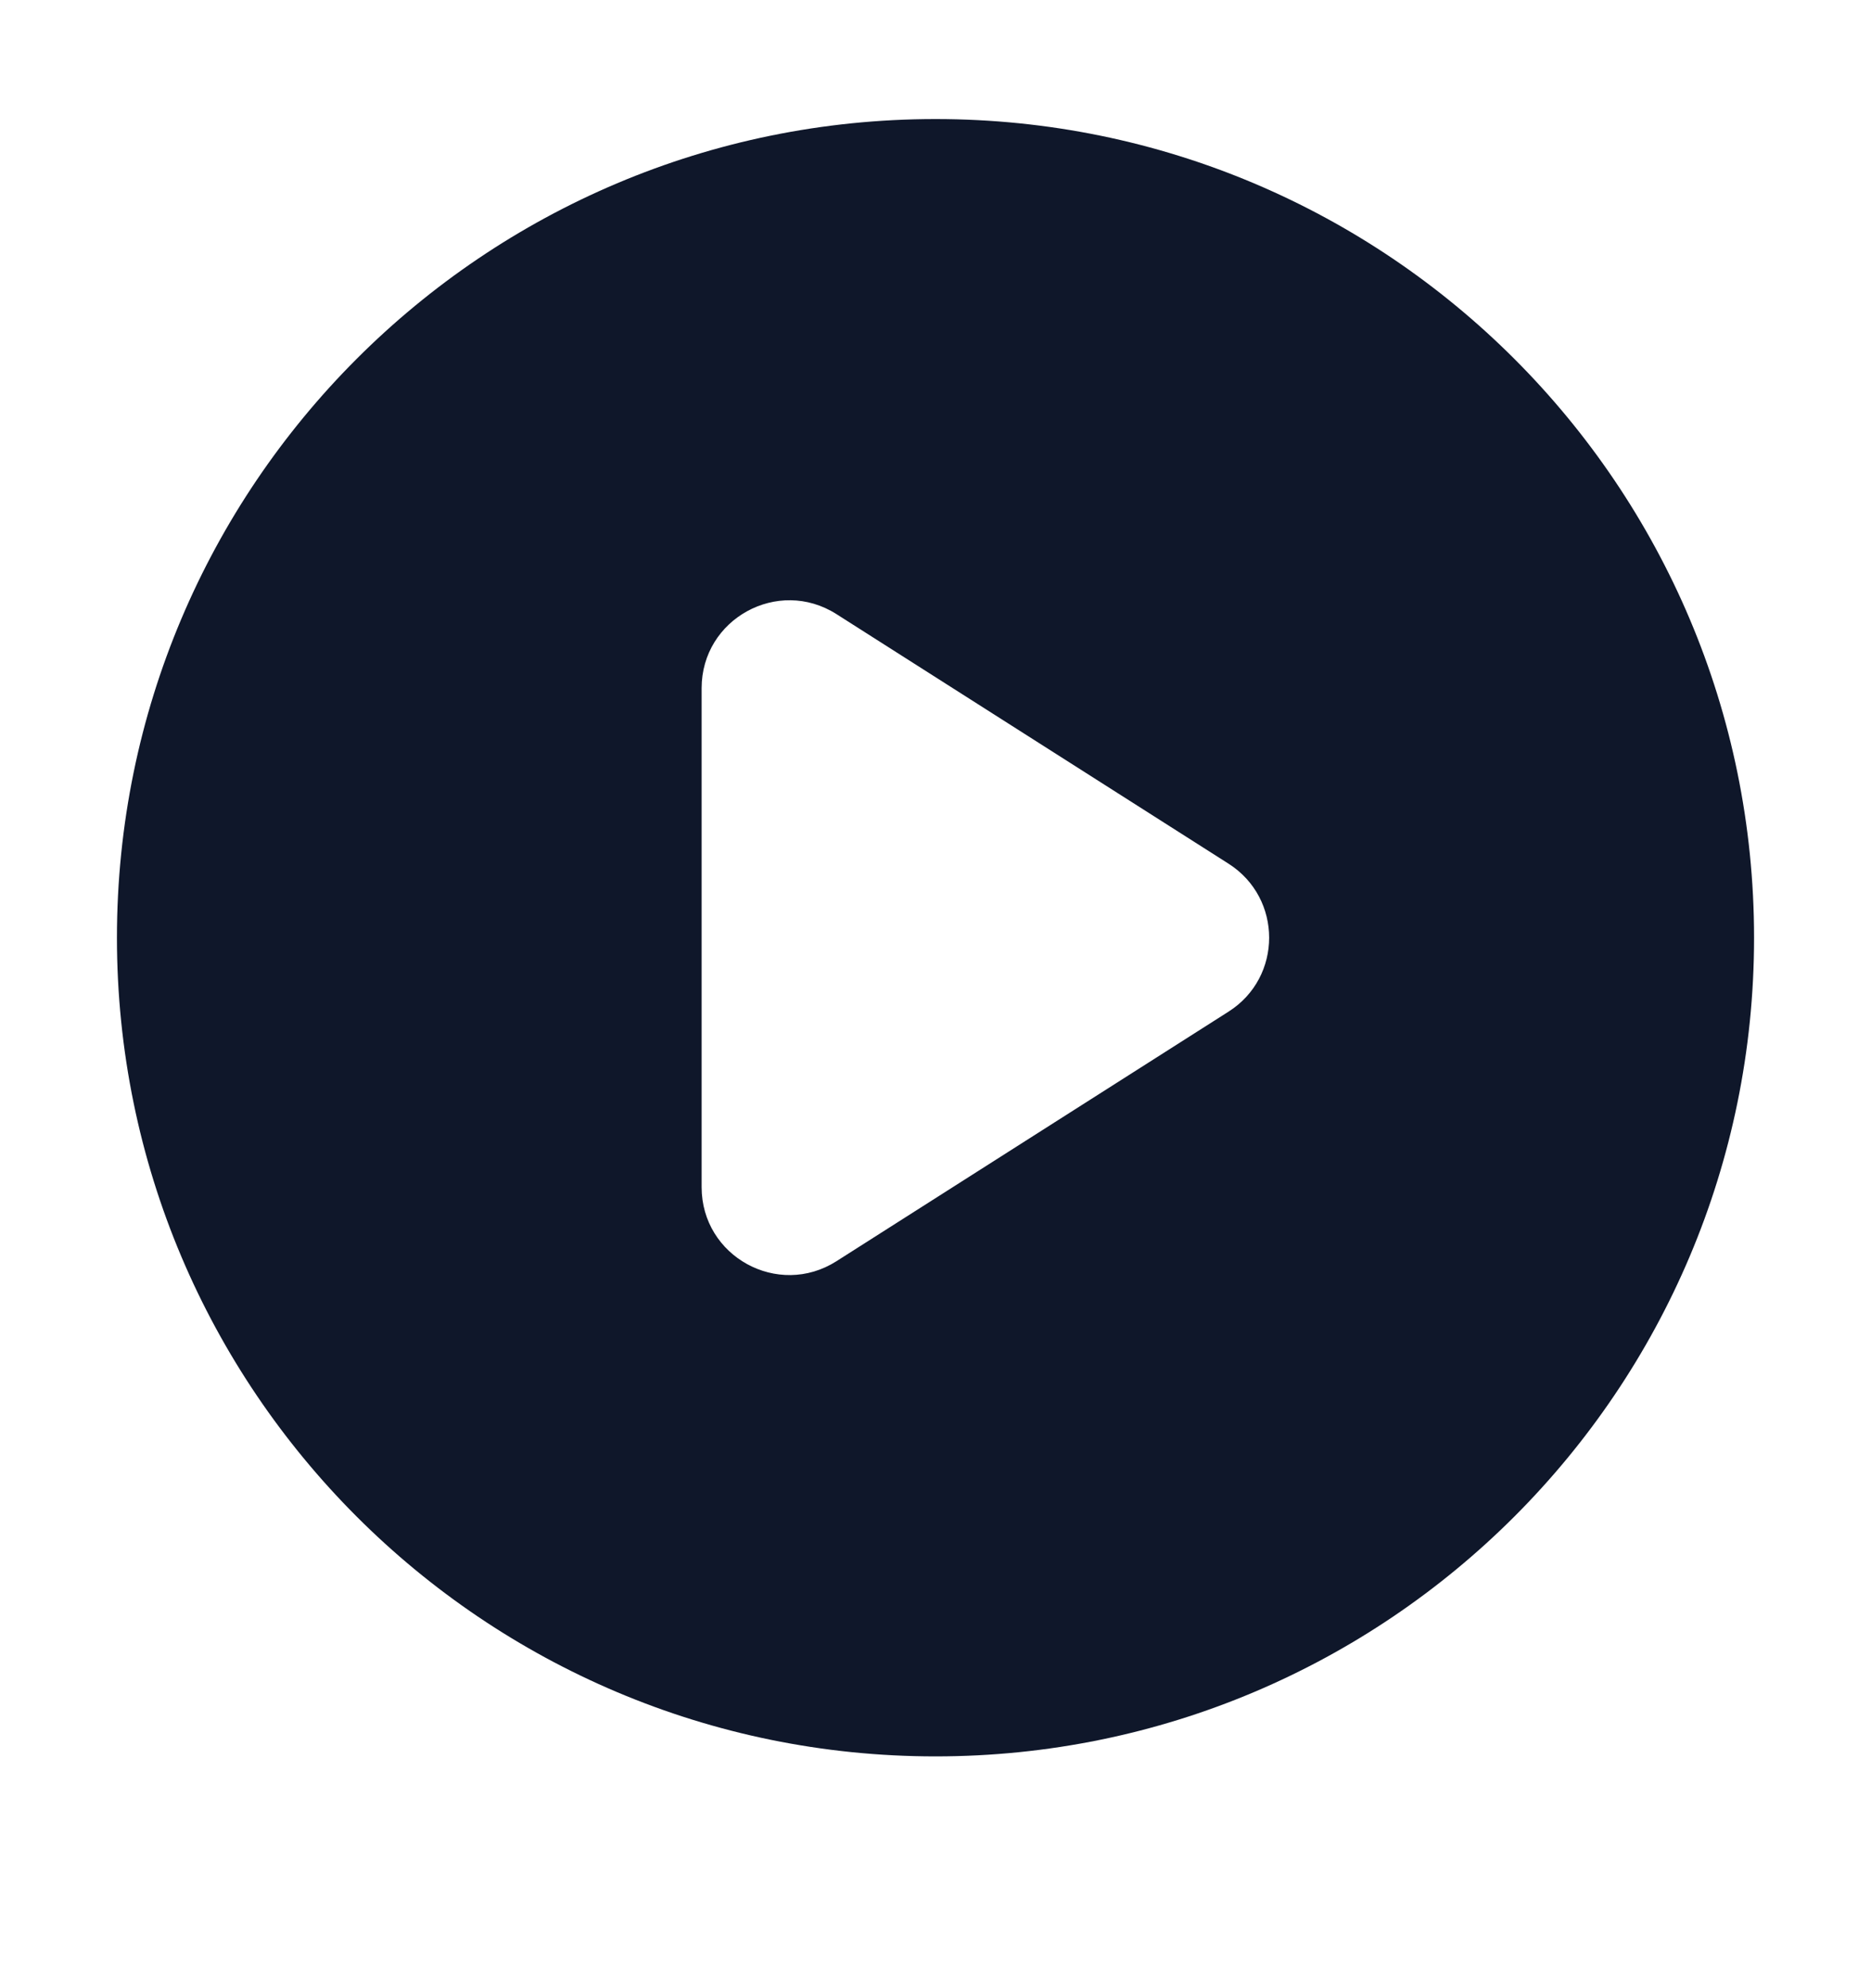 <svg width="16" height="17" viewBox="0 0 16 17" fill="none" xmlns="http://www.w3.org/2000/svg">
<path fill-rule="evenodd" clip-rule="evenodd" d="M8 15.018C11.866 15.018 15 11.884 15 8.018C15 4.152 11.866 1.018 8 1.018C4.134 1.018 1 4.152 1 8.018C1 11.884 4.134 15.018 8 15.018ZM7.153 5.251C6.653 4.933 6 5.292 6 5.884V10.151C6 10.743 6.653 11.102 7.153 10.784L10.506 8.65C10.969 8.356 10.969 7.68 10.506 7.385L7.153 5.251Z" fill="#0F172A"/>
</svg>
